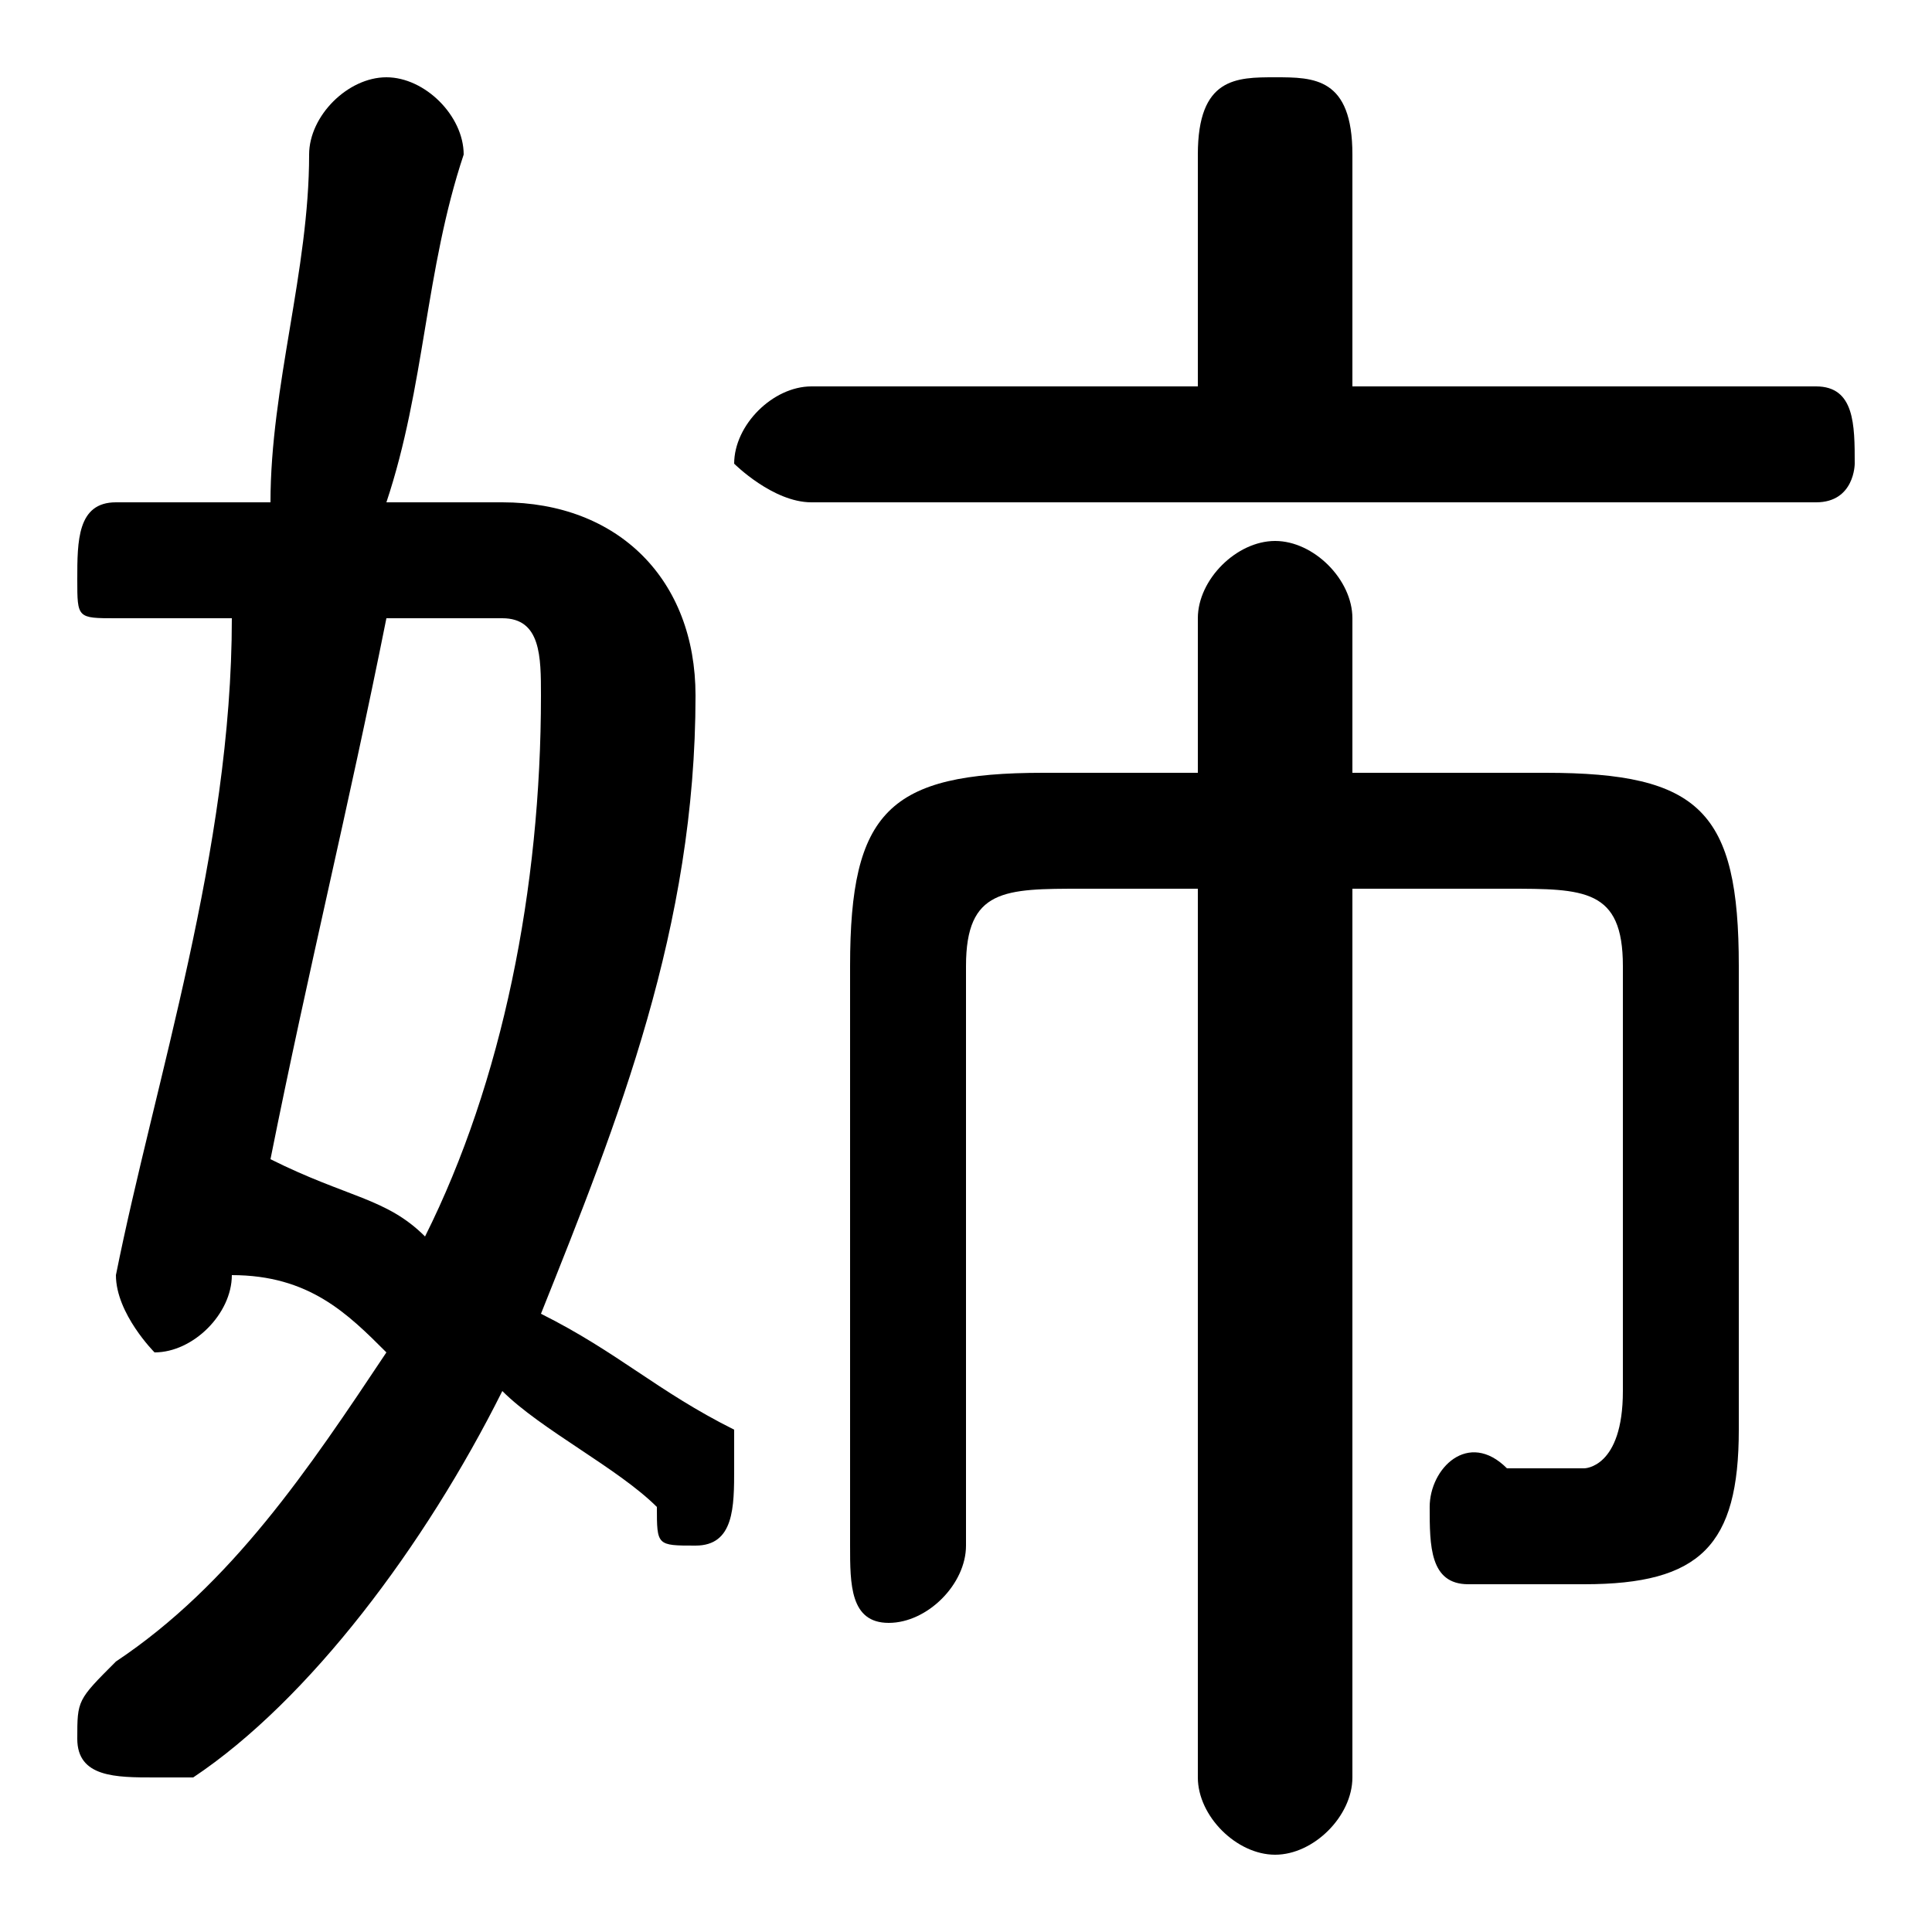 <svg xmlns="http://www.w3.org/2000/svg" viewBox="0 -44.0 50.0 50.0">
    <rect x="0" y="-44.0" width="50.0" height="50.0" fill="#808080" stroke="none"/>
    <g transform="scale(1, -1)">
        <!-- ボディの枠 -->
        <rect x="0" y="-6.0" width="50.0" height="50.0"
            stroke="white" fill="white"/>
        <!-- グリフ座標系の原点 -->
        <circle cx="0" cy="0" r="5" fill="white"/>
        <!-- グリフのアウトライン -->
        <g style="fill:black;stroke:#000000;stroke-width:0;stroke-linecap:round;stroke-linejoin:round;">
        <path d="M 6.0 11.0 C 8.0 11.0 9.0 10.0 10.0 9.0 C 8.0 6.0 6.0 3.0 3.0 1.0 C 2.0 0.0 2.0 -0.0 2.0 -1.0 C 2.0 -2.0 3.0 -2.0 4.0 -2.0 C 4.0 -2.0 5.0 -2.0 5.0 -2.0 C 8.0 0.0 11.0 4.0 13.0 8.0 C 14.0 7.0 16.0 6.0 17.0 5.0 C 17.0 4.0 17.0 4.0 18.0 4.0 C 19.0 4.0 19.0 5.0 19.0 6.0 C 19.0 6.0 19.0 7.0 19.0 7.0 C 17.0 8.0 16.0 9.0 14.0 10.0 C 16.0 15.0 18.0 20.0 18.0 26.0 C 18.0 29.0 16.0 31.0 13.0 31.0 L 10.0 31.0 C 11.0 34.0 11.0 37.0 12.0 40.0 C 12.0 41.0 11.0 42.0 10.0 42.0 C 9.0 42.0 8.0 41.0 8.0 40.0 C 8.0 37.0 7.0 34.0 7.0 31.0 L 3.0 31.0 C 2.0 31.0 2.0 30.0 2.0 29.0 C 2.0 28.0 2.0 28.0 3.0 28.0 L 6.0 28.0 C 6.0 22.0 4.0 16.0 3.0 11.0 C 3.0 11.0 3.0 11.0 3.0 11.0 C 3.0 10.0 4.0 9.0 4.0 9.0 C 5.0 9.0 6.0 10.0 6.0 11.0 Z M 13.0 28.0 C 14.0 28.0 14.0 27.0 14.0 26.0 C 14.0 21.0 13.0 16.0 11.0 12.0 C 10.0 13.0 9.0 13.0 7.0 14.0 C 8.0 19.0 9.0 23.0 10.0 28.0 Z M 35.0 21.0 L 39.0 21.0 C 41.0 21.0 42.0 21.0 42.0 19.0 L 42.0 8.0 C 42.0 6.0 41.0 6.0 41.0 6.0 C 40.0 6.0 40.0 6.0 39.0 6.0 C 38.0 7.0 37.0 6.0 37.0 5.0 C 37.0 4.0 37.0 3.0 38.0 3.0 C 39.0 3.0 40.0 3.0 41.0 3.0 C 44.0 3.0 45.0 4.0 45.0 7.0 L 45.0 19.0 C 45.0 23.0 44.0 24.0 40.0 24.0 L 35.0 24.0 L 35.0 28.0 C 35.0 29.0 34.0 30.0 33.0 30.0 C 32.0 30.0 31.0 29.0 31.0 28.0 L 31.0 24.0 L 27.0 24.0 C 23.0 24.0 22.0 23.0 22.0 19.0 L 22.0 4.0 C 22.0 3.0 22.0 2.0 23.0 2.0 C 24.0 2.0 25.0 3.0 25.0 4.0 L 25.0 19.0 C 25.0 21.0 26.0 21.0 28.0 21.0 L 31.0 21.0 L 31.0 -2.0 C 31.0 -3.0 32.0 -4.0 33.0 -4.0 C 34.0 -4.0 35.0 -3.0 35.0 -2.0 Z M 35.0 34.0 L 35.0 40.0 C 35.0 42.0 34.0 42.0 33.0 42.0 C 32.0 42.0 31.0 42.0 31.0 40.0 L 31.0 34.0 L 21.0 34.0 C 20.0 34.0 19.0 33.0 19.0 32.0 C 19.0 32.0 20.0 31.0 21.0 31.0 L 47.0 31.0 C 48.0 31.0 48.0 32.0 48.0 32.0 C 48.0 33.0 48.0 34.0 47.0 34.0 Z"/>
    </g>
    </g>
</svg>
